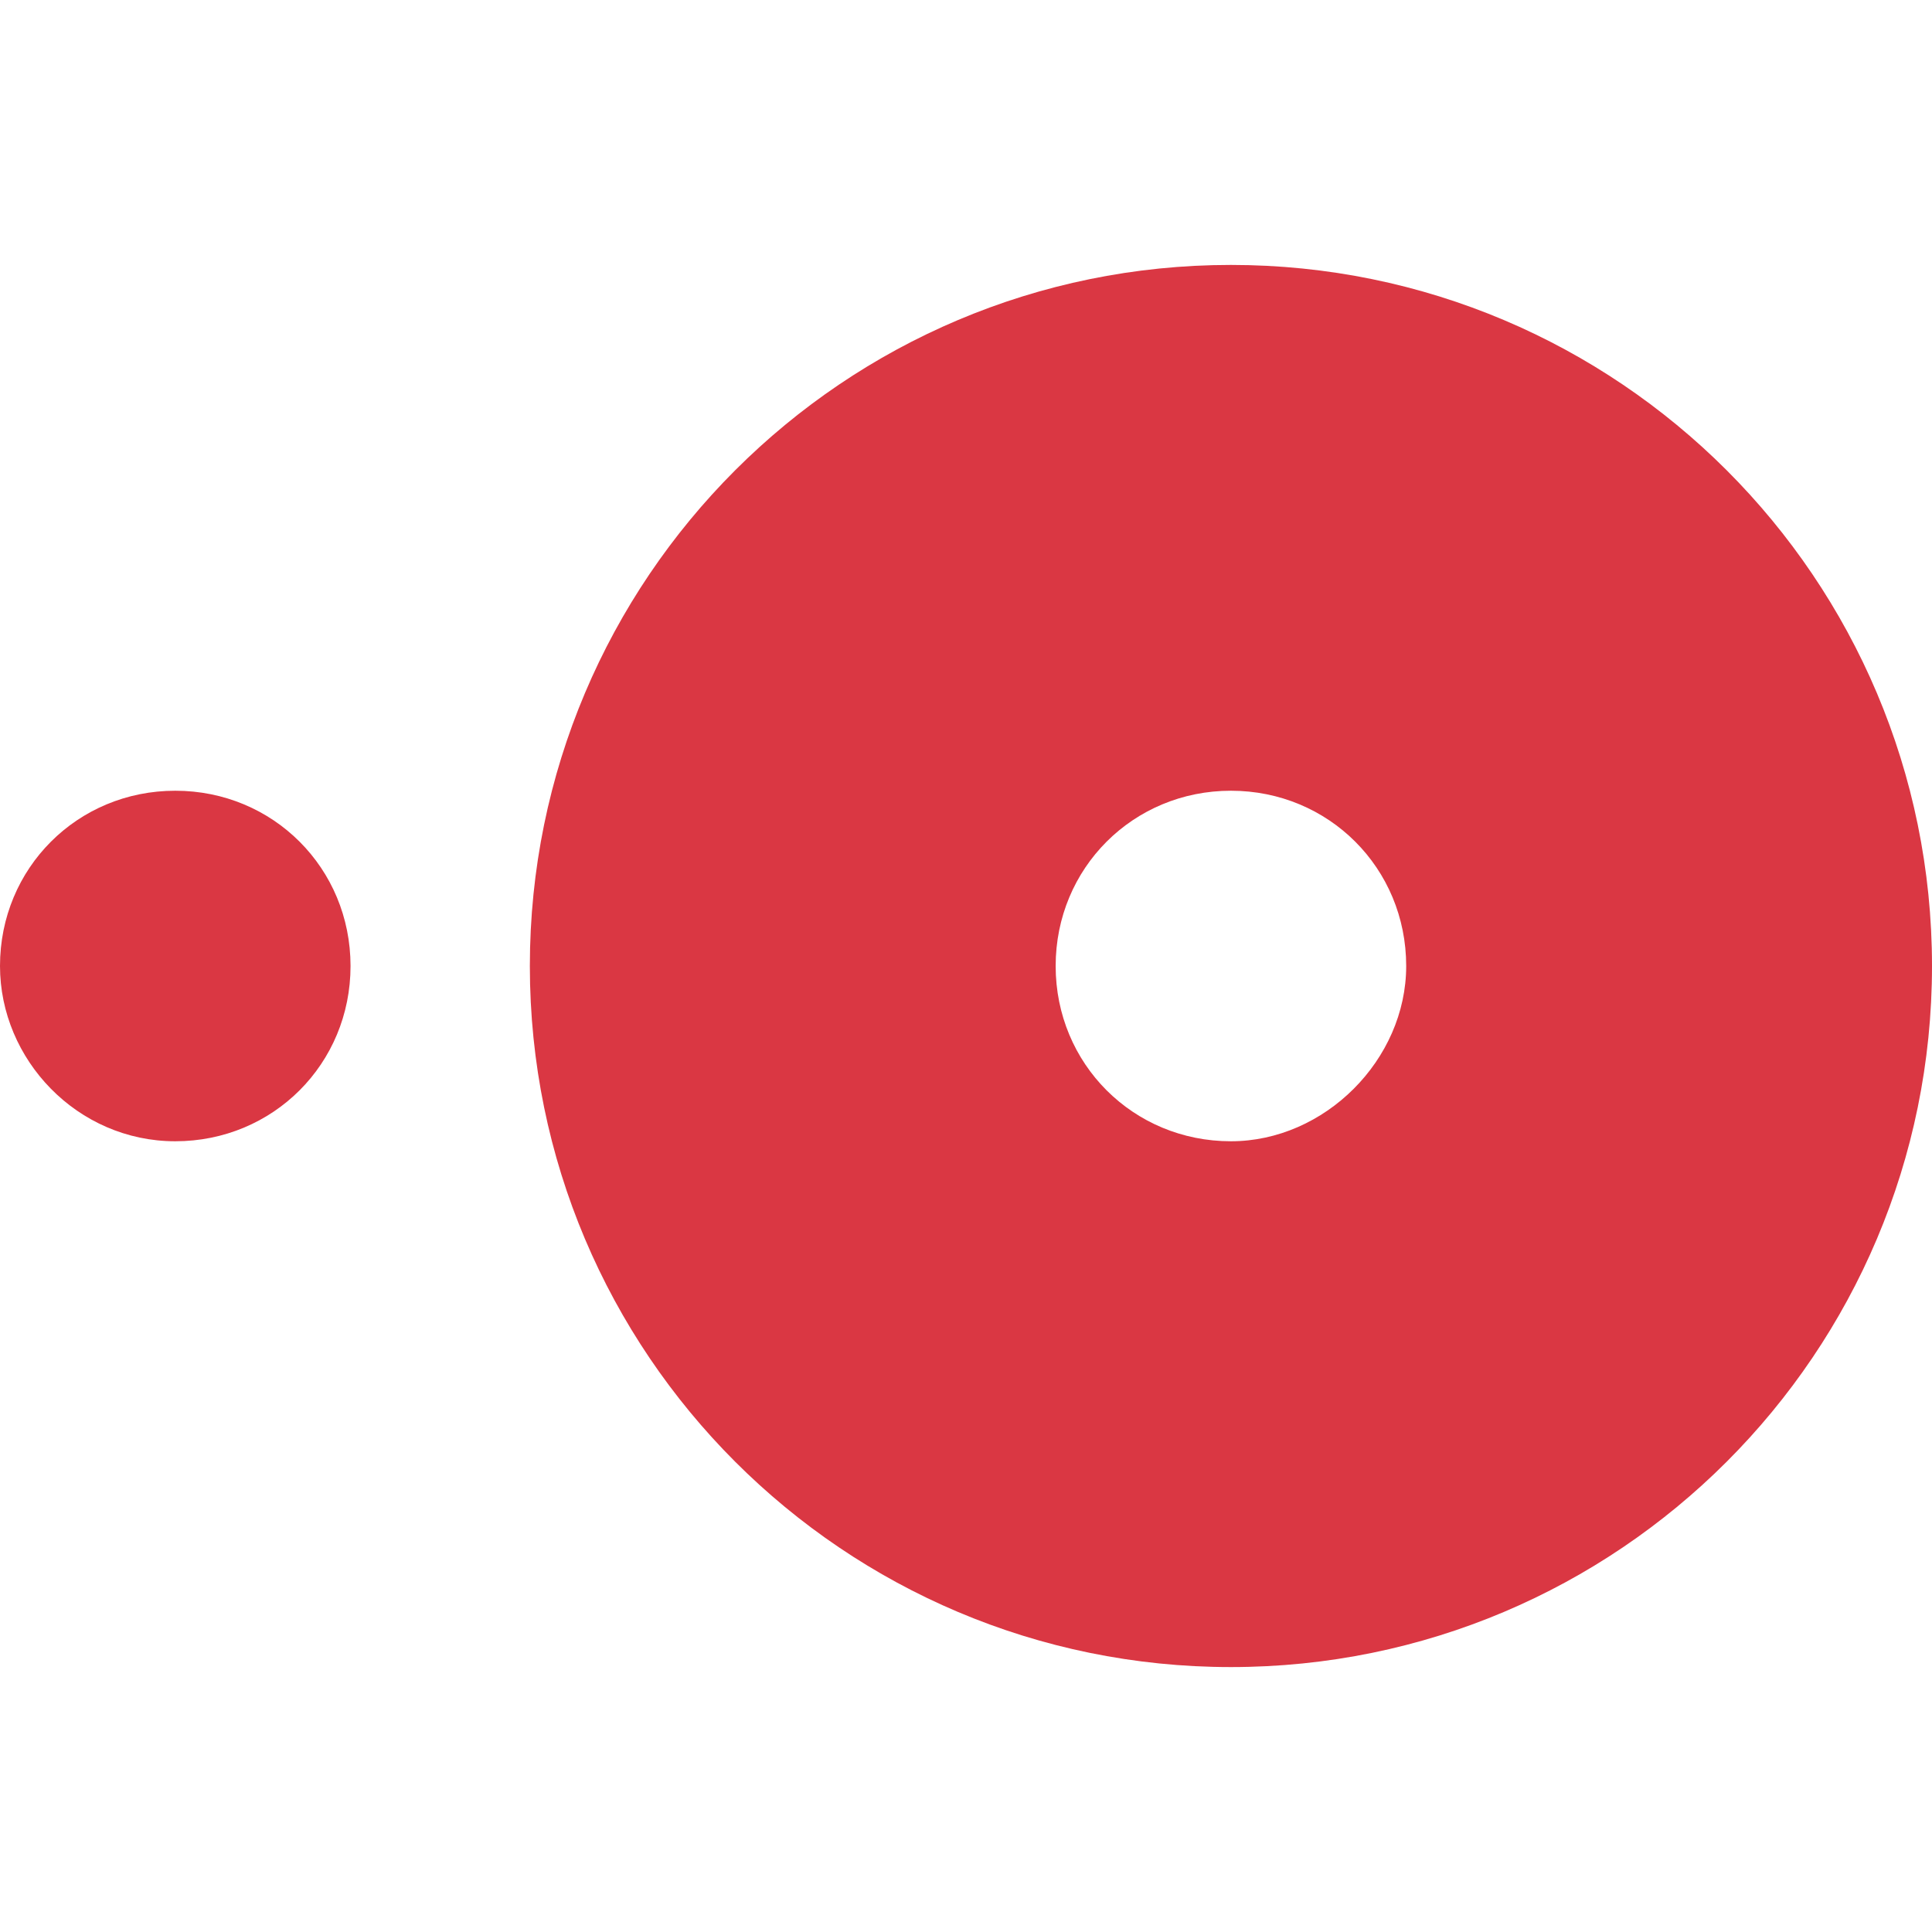 <?xml version="1.0" encoding="UTF-8" standalone="no"?>
<!-- Generator: Adobe Illustrator 19.0.0, SVG Export Plug-In . SVG Version: 6.00 Build 0)  -->

<svg
   xmlns:dc="http://purl.org/dc/elements/1.1/"
   xmlns:cc="http://creativecommons.org/ns#"
   xmlns:rdf="http://www.w3.org/1999/02/22-rdf-syntax-ns#"
   xmlns:svg="http://www.w3.org/2000/svg"
   xmlns="http://www.w3.org/2000/svg"
   xmlns:sodipodi="http://sodipodi.sourceforge.net/DTD/sodipodi-0.dtd"
   xmlns:inkscape="http://www.inkscape.org/namespaces/inkscape"
   version="1.1"
   id="logos"
   x="0px"
   y="0px"
   viewBox="0 0 64 64"
   enable-background="new 0 0 156.5 37"
   xml:space="preserve"
   sodipodi:docname="opentable-icon.svg"
   width="64"
   height="64"
   inkscape:version="0.92.3 (2405546, 2018-03-11)"><defs
   id="defs11">
	
	
</defs><sodipodi:namedview
   pagecolor="#ffffff"
   bordercolor="#666666"
   borderopacity="1"
   objecttolerance="10"
   gridtolerance="10"
   guidetolerance="10"
   inkscape:pageopacity="0"
   inkscape:pageshadow="2"
   inkscape:window-width="1920"
   inkscape:window-height="1001"
   id="namedview9"
   showgrid="false"
   inkscape:zoom="6.1267527"
   inkscape:cx="69.711182"
   inkscape:cy="14.660733"
   inkscape:window-x="-9"
   inkscape:window-y="-9"
   inkscape:window-maximized="1"
   inkscape:current-layer="logos" />
<path
   style="fill:#da3743;stroke-width:1.35"
   inkscape:connector-curvature="0"
   id="path2"
   d="m 40.776,8.776 c -12.827,0 -23.224,10.397 -23.224,23.224 0,12.827 10.397,23.224 23.224,23.224 C 53.603,55.224 64,44.827 64,32 64,19.173 53.603,8.776 40.776,8.776 Z m 0,29.03 c -3.241,0 -5.806,-2.565 -5.806,-5.806 0,-3.241 2.565,-5.806 5.806,-5.806 3.241,0 5.806,2.565 5.806,5.806 0,3.105 -2.7,5.806 -5.806,5.806 z M 0,32 c 0,-3.241 2.565,-5.806 5.806,-5.806 3.241,0 5.806,2.565 5.806,5.806 0,3.241 -2.565,5.806 -5.806,5.806 C 2.565,37.806 0,35.105 0,32" />
</svg>